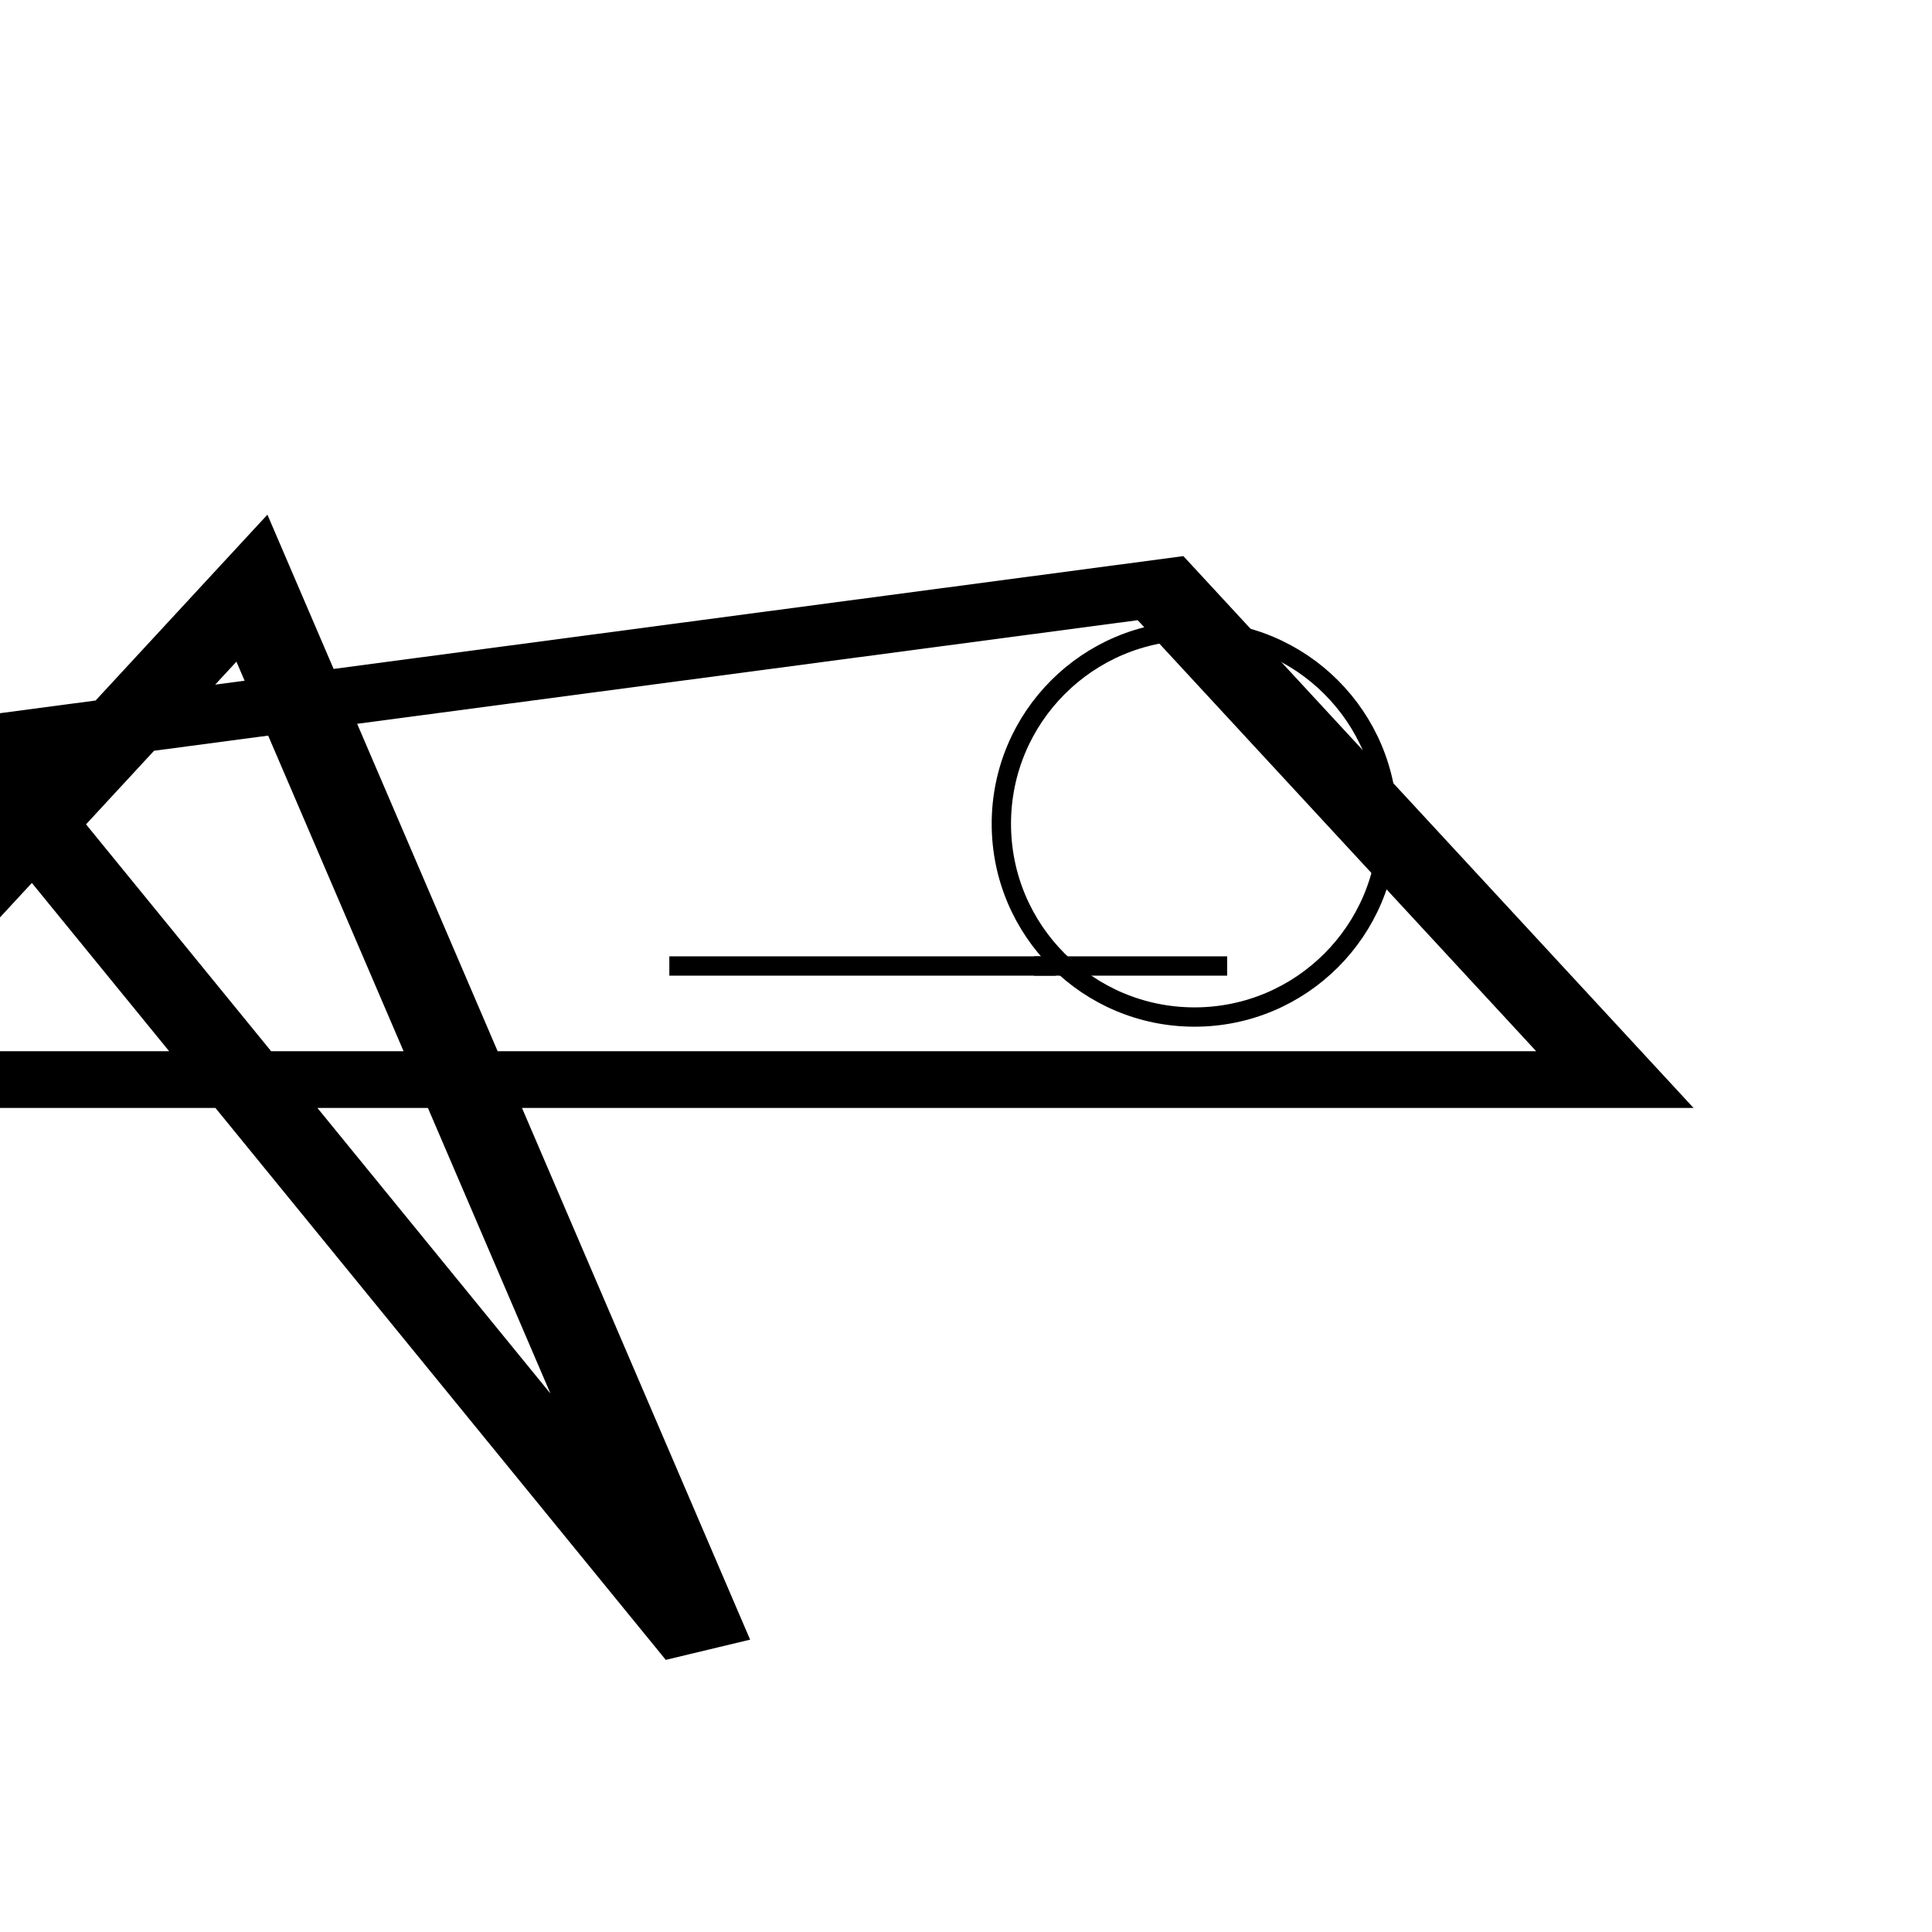 <?xml version="1.0" encoding="UTF-8" standalone="no"?>
<svg xmlns="http://www.w3.org/2000/svg" version="1.1" width="1000" height="1000" 
		viewBox="-500 -500 1000 1000" 
		preserveAspectRatio="meet" > 
		<g style="fill:none;stroke:black;stroke-width:10;stroke-opacity:1" ><g transform="translate(35.172,0) " >
<line x1="0" y1="0" x2="100" y2="0" />
<g transform="translate(-100.0,3.6739403974421e-14) translate(11.275,0) " >
<polygon points="100.0 -7.3478807948841e-14 -100.0 3.6739403974421e-14 100.0 -2.4492935982947e-14" />
<g transform="translate(-80.902,58.779) translate(0,0) scale(4.703,-2.937) " >
<polygon points="100.0 -1.7145055188063e-13 -100.0 8.5725275940315e-14 -50.0 86.603 -4.2862637970157e-14 -100.0 -80.902 58.779 50.0 86.603 100.0 -2.4492935982947e-14" />
</g>
</g>
<g transform="translate(67.713,-73.586) translate(15.413,0) " >
<circle cx="0" cy="0" r="100" />
</g>
</g>
</g></svg>